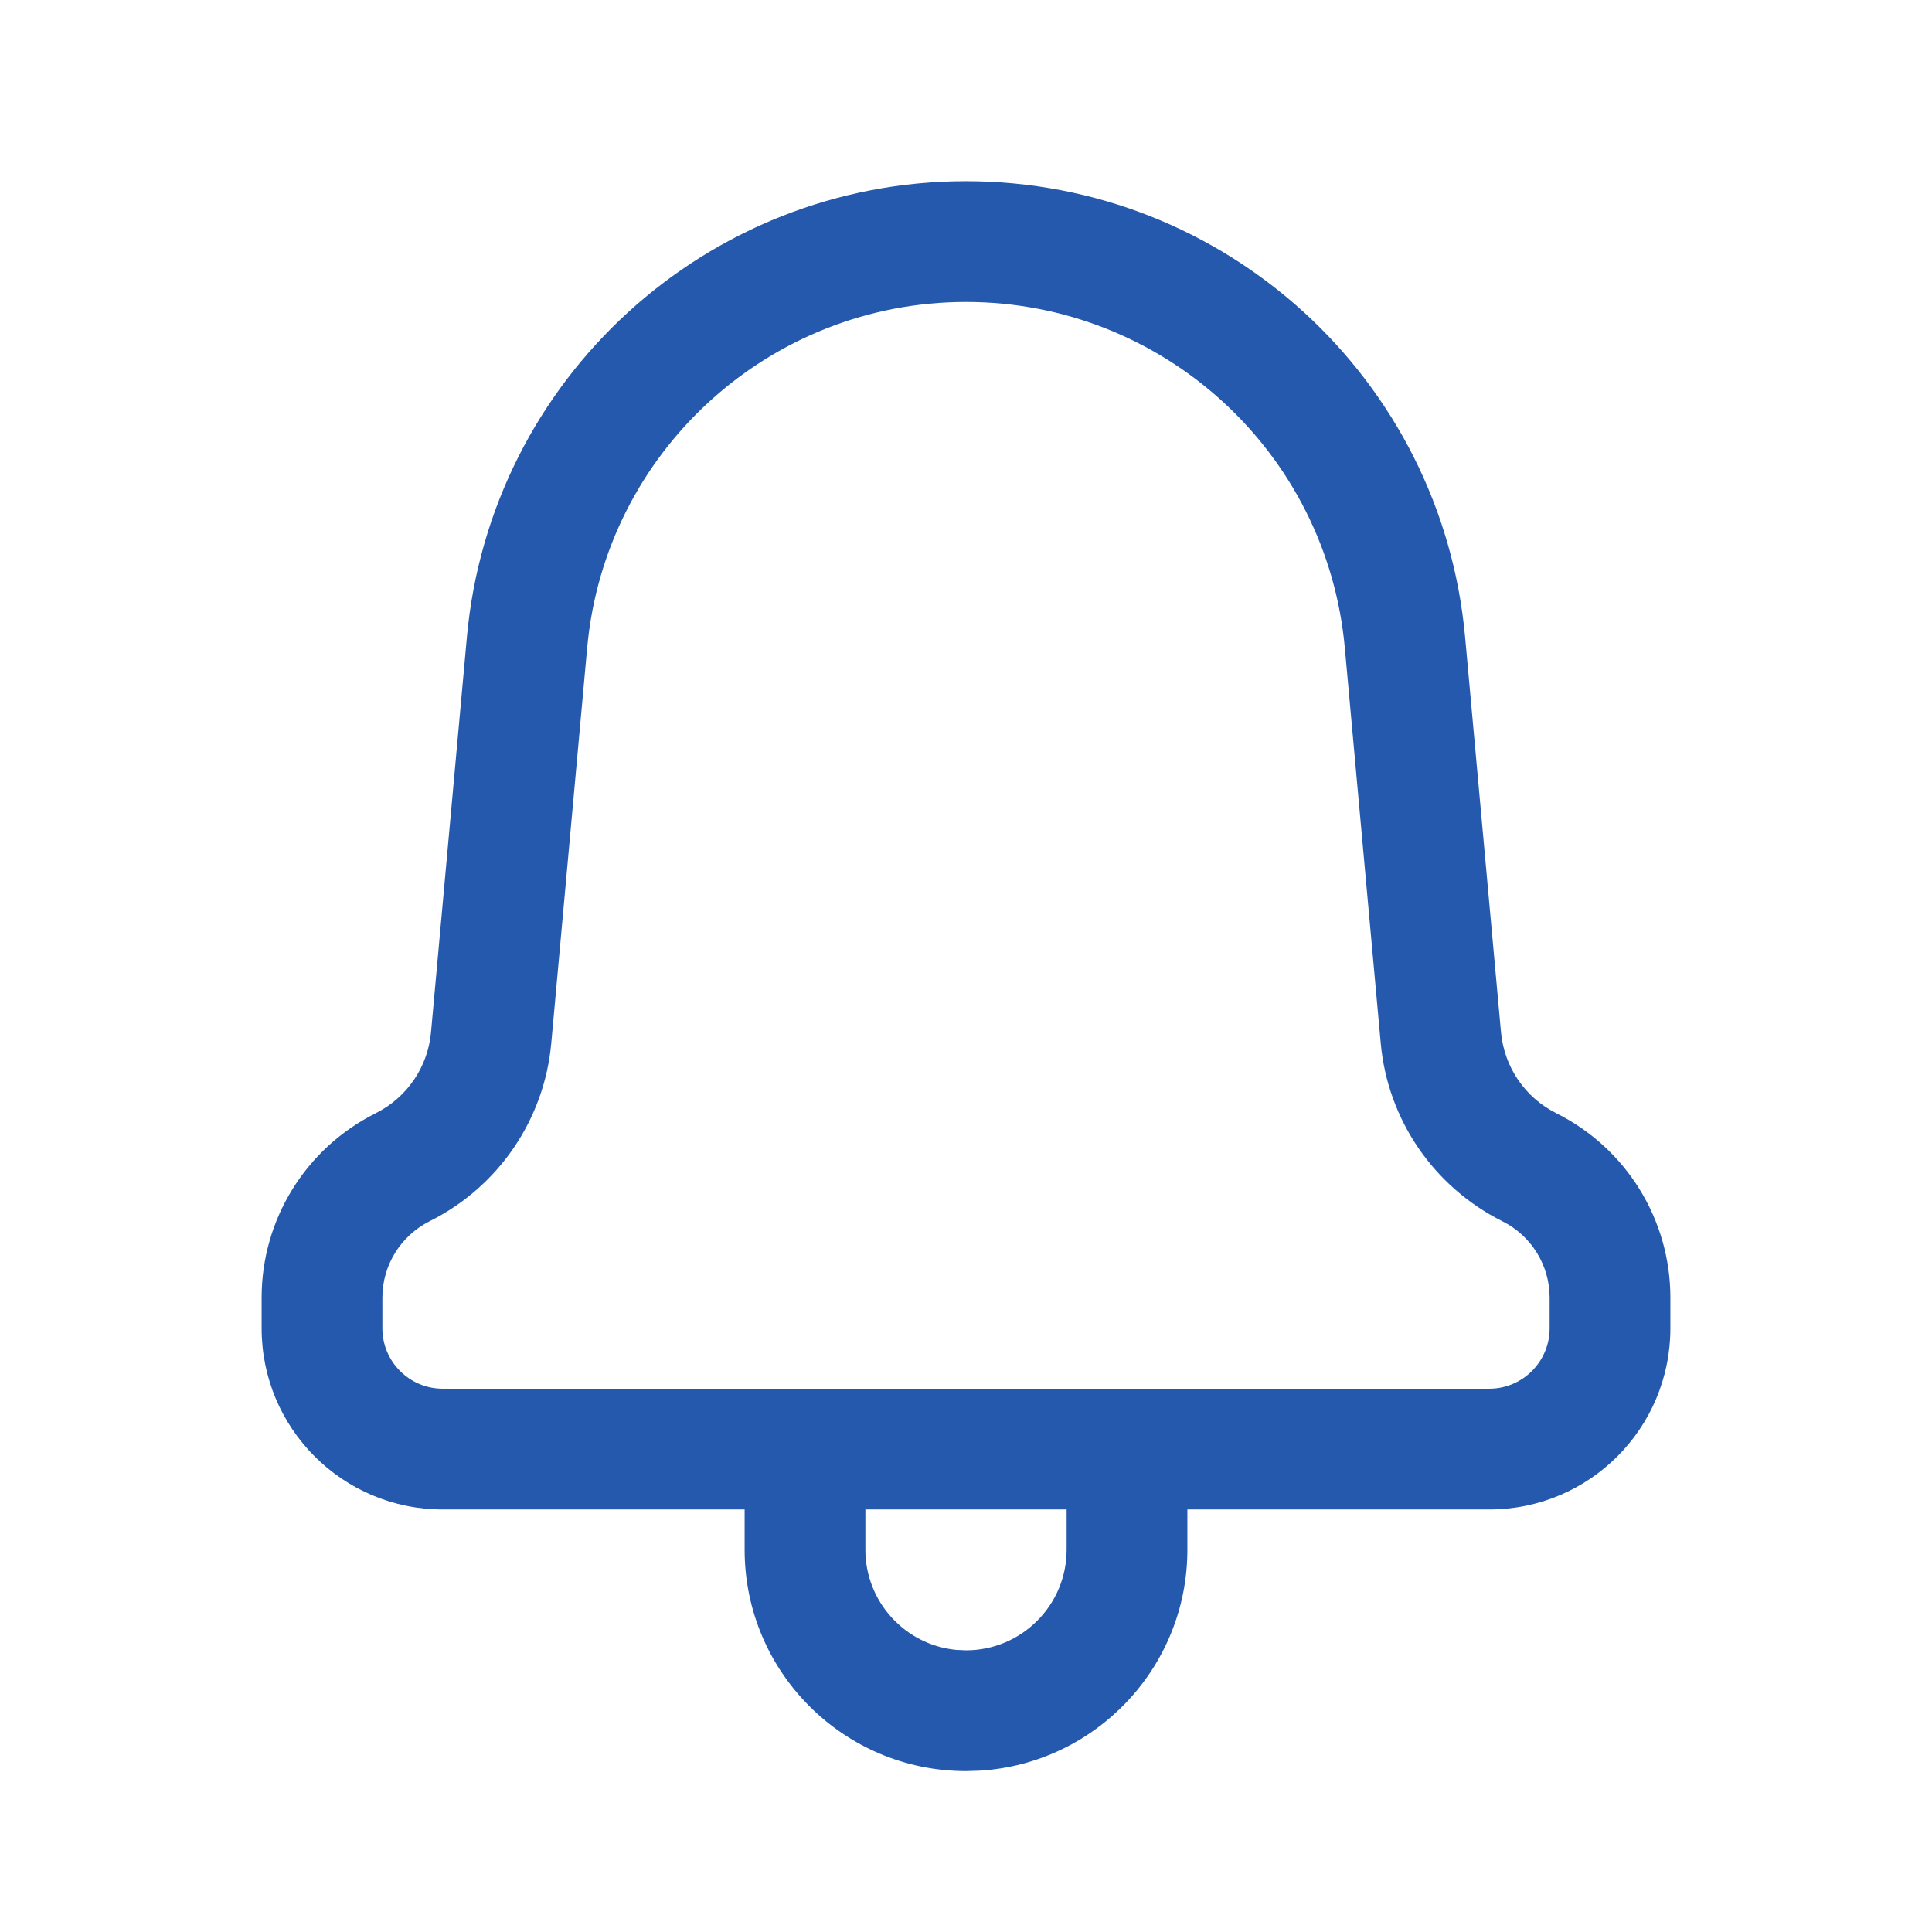 <svg width="24" height="24" viewBox="0 0 24 24" fill="none" xmlns="http://www.w3.org/2000/svg">
<path d="M12 2.251C15.22 2.251 17.908 4.706 18.2 7.913L18.646 12.823C18.686 13.255 18.945 13.635 19.332 13.828L19.335 13.83C20.202 14.264 20.75 15.15 20.75 16.119V16.501C20.75 17.744 19.743 18.751 18.5 18.751H14.75V19.251C14.75 20.714 13.608 21.909 12.168 21.996L12 22.001C10.481 22.001 9.25 20.77 9.25 19.251V18.751H5.5C4.257 18.751 3.25 17.744 3.25 16.501V16.119C3.25 15.149 3.798 14.264 4.665 13.83L4.668 13.828C5.055 13.635 5.315 13.255 5.354 12.824L5.8 7.913C6.092 4.706 8.78 2.251 12 2.251ZM13.25 18.751H10.75V19.251C10.75 19.898 11.242 20.431 11.872 20.495L12 20.501C12.69 20.501 13.25 19.941 13.25 19.251V18.751ZM12 3.751C9.556 3.751 7.515 5.615 7.294 8.048L6.848 12.959C6.762 13.908 6.191 14.744 5.338 15.17C4.977 15.351 4.75 15.718 4.75 16.119V16.501C4.75 16.915 5.086 17.251 5.5 17.251H18.5C18.914 17.251 19.25 16.915 19.25 16.501V16.119C19.25 15.718 19.023 15.351 18.665 15.172C17.809 14.744 17.238 13.908 17.152 12.959L16.706 8.049C16.485 5.614 14.444 3.751 12 3.751Z" fill="#2459AD"/>
</svg>
